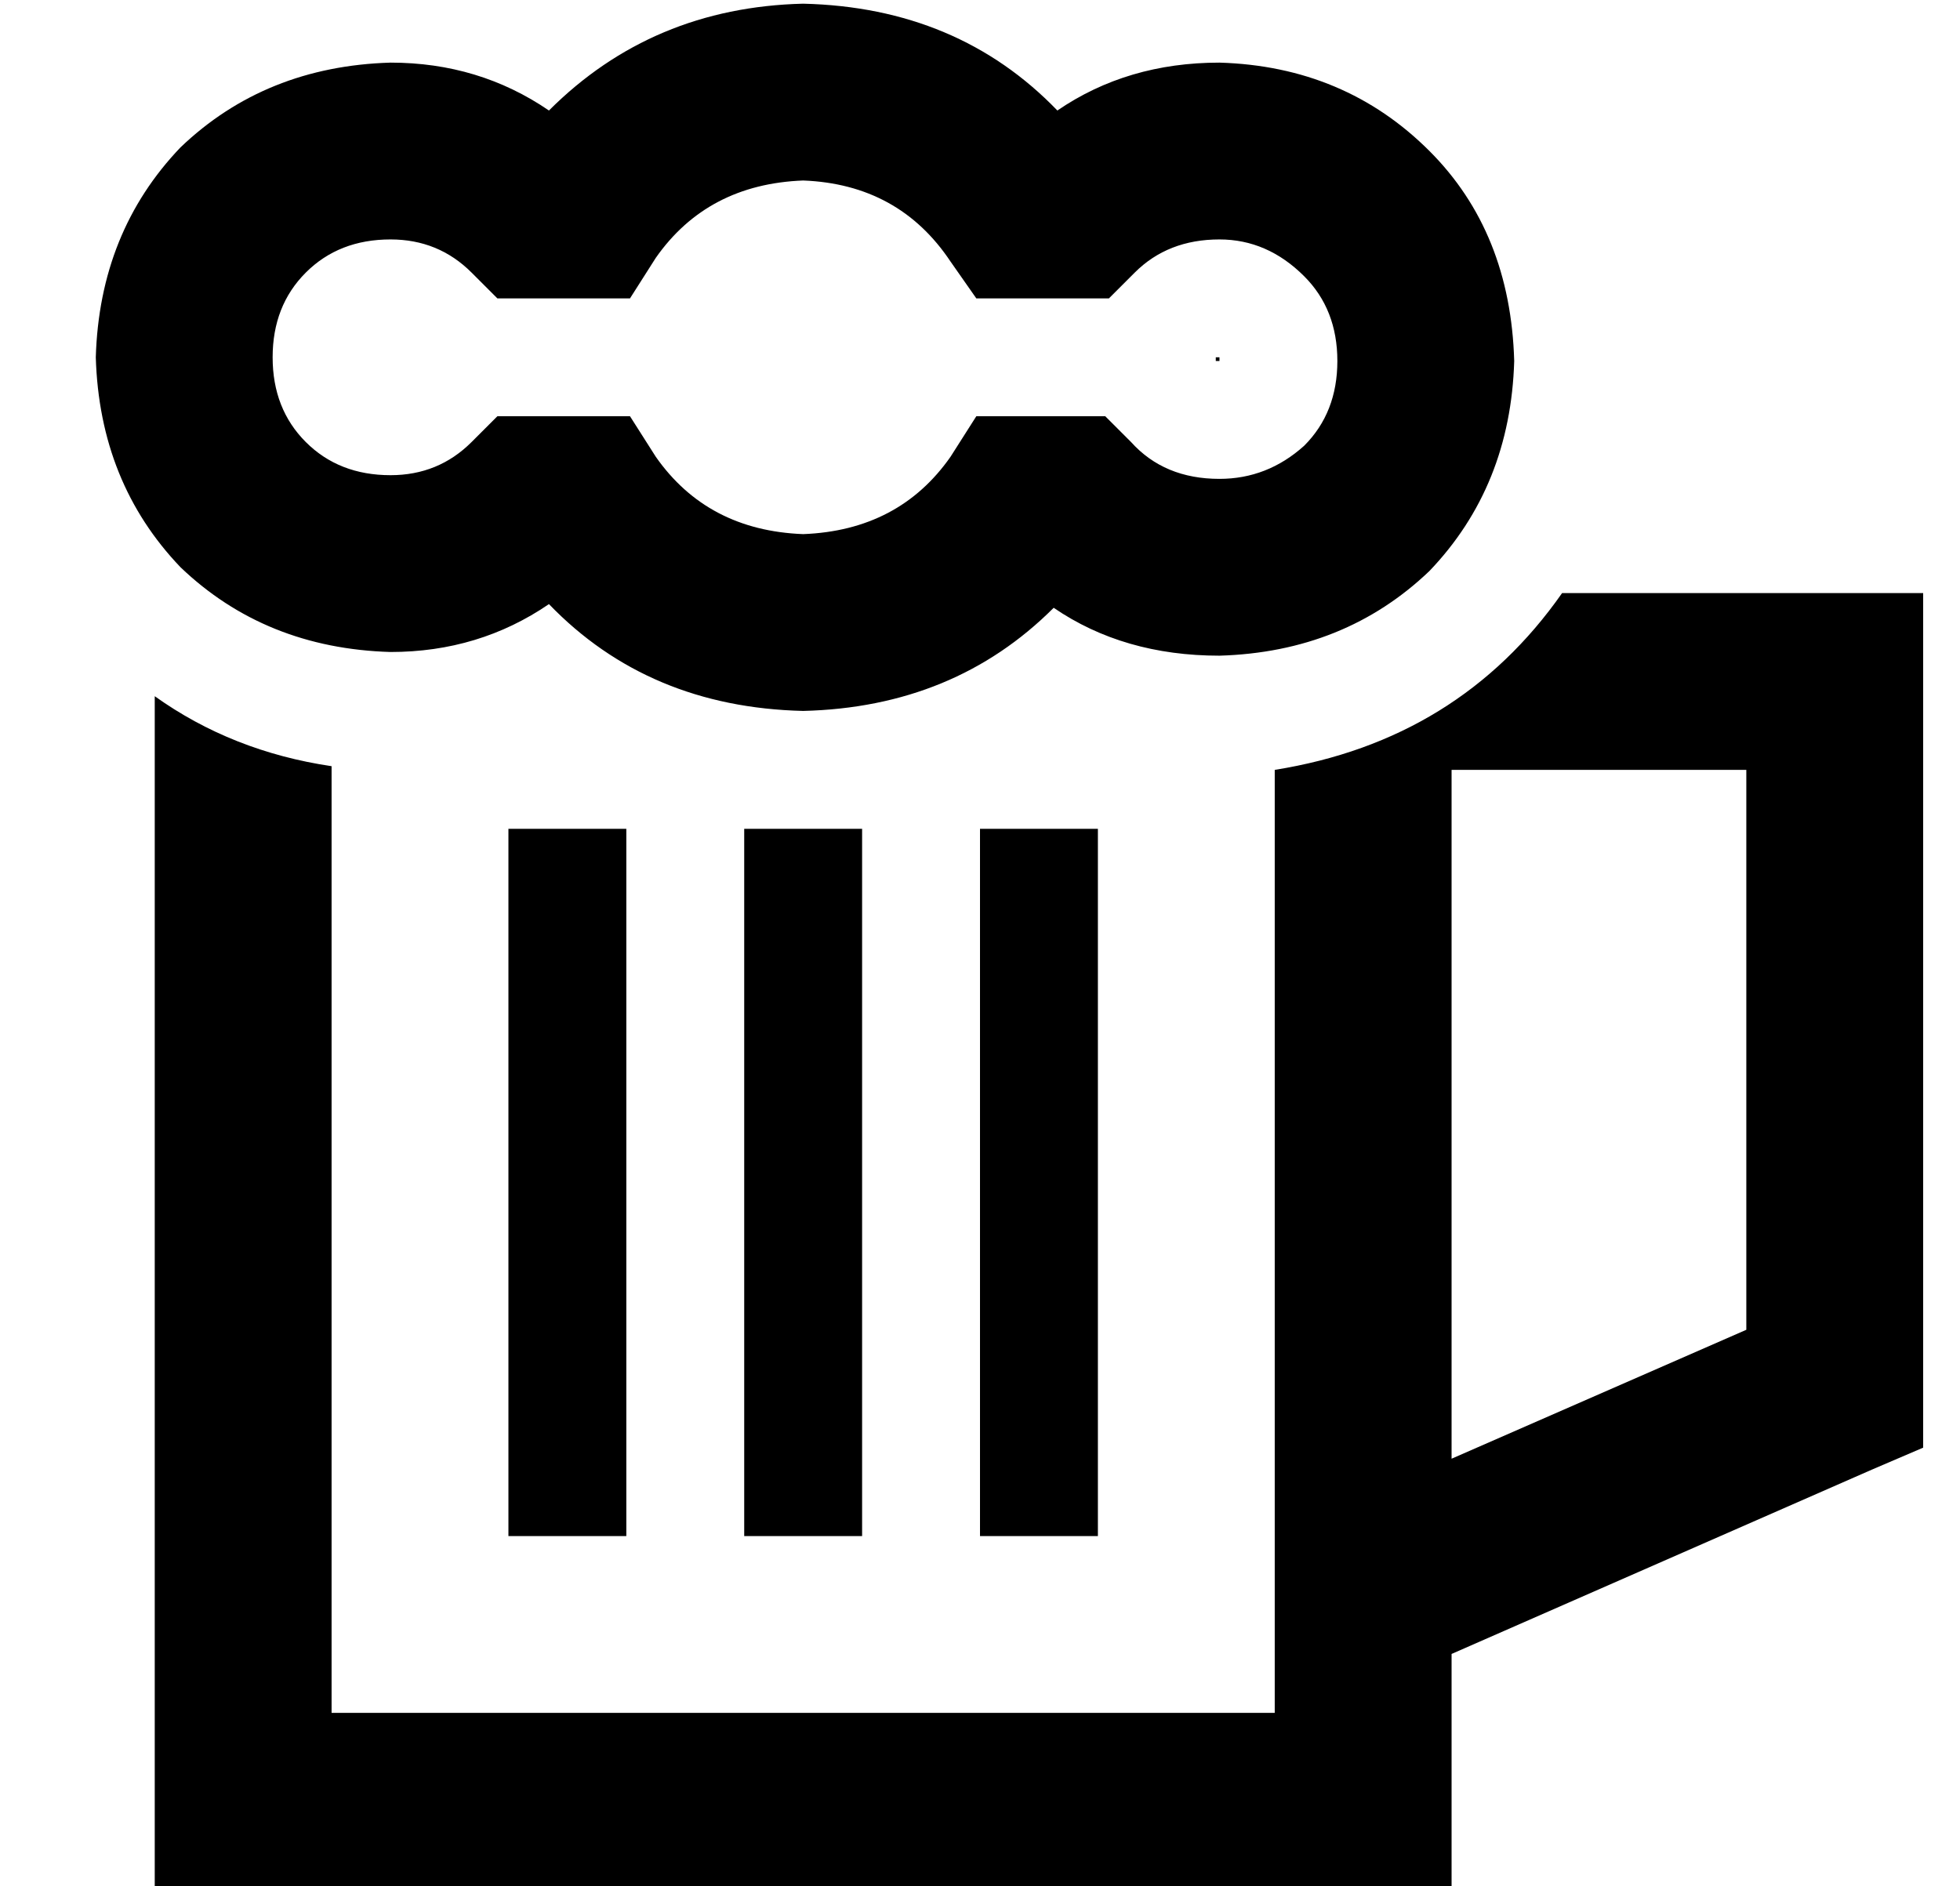 <?xml version="1.0" standalone="no"?>
<!DOCTYPE svg PUBLIC "-//W3C//DTD SVG 1.1//EN" "http://www.w3.org/Graphics/SVG/1.1/DTD/svg11.dtd" >
<svg xmlns="http://www.w3.org/2000/svg" xmlns:xlink="http://www.w3.org/1999/xlink" version="1.1" viewBox="-10 -40 532 512">
   <path fill="currentColor"
d="M168 30l-7 11l7 -11l-7 11h-13h-23l-7 -7v0q-9 -9 -22 -9q-14 0 -23 9t-9 23t9 23t23 9q13 0 22 -9l7 -7v0h10h26l7 11v0q14 20 40 21q26 -1 40 -21l7 -11v0h13h22l7 7v0q9 10 24 10q13 0 23 -9q9 -9 9 -23t-9 -23q-10 -10 -23 -10q-14 0 -23 9l-7 7v0h-10h-26l-7 -10v0
q-14 -21 -40 -22q-26 1 -40 21v0zM208 -39q42 1 69 29q19 -13 44 -13q34 1 57 24q22 22 23 57q-1 34 -23 57q-23 22 -57 23q-26 0 -45 -13q-27 27 -68 28q-42 -1 -69 -29q-19 13 -43 13q-34 -1 -57 -23q-22 -23 -23 -57q1 -34 23 -57q23 -22 57 -23q24 0 43 13
q28 -28 69 -29v0zM80 168v257v-257v257h256v0v-31v0v-1v0v-224v0q50 -8 78 -48h74h24v24v0v192v0v16v0l-14 6v0l-114 50v0v16v0v48v0h-48h-304v-48v0v-276v0q21 15 48 19v0zM320 58v0v0v0v-1v0v0h1v0v0v0v0v0v0v0v0v0v0v0v0v0v1v0v0v0v0v0v0v0v0v0v0v0v0v0v0h-1v0zM464 169
h-80h80h-80v187v0l80 -35v0v-152v0zM160 201v160v-160v160v16v0h-32v0v-16v0v-160v0v-16v0h32v0v16v0zM224 201v160v-160v160v16v0h-32v0v-16v0v-160v0v-16v0h16h16v16v0zM288 201v160v-160v160v16v0h-32v0v-16v0v-160v0v-16v0h32v0v16v0z" />
</svg>
